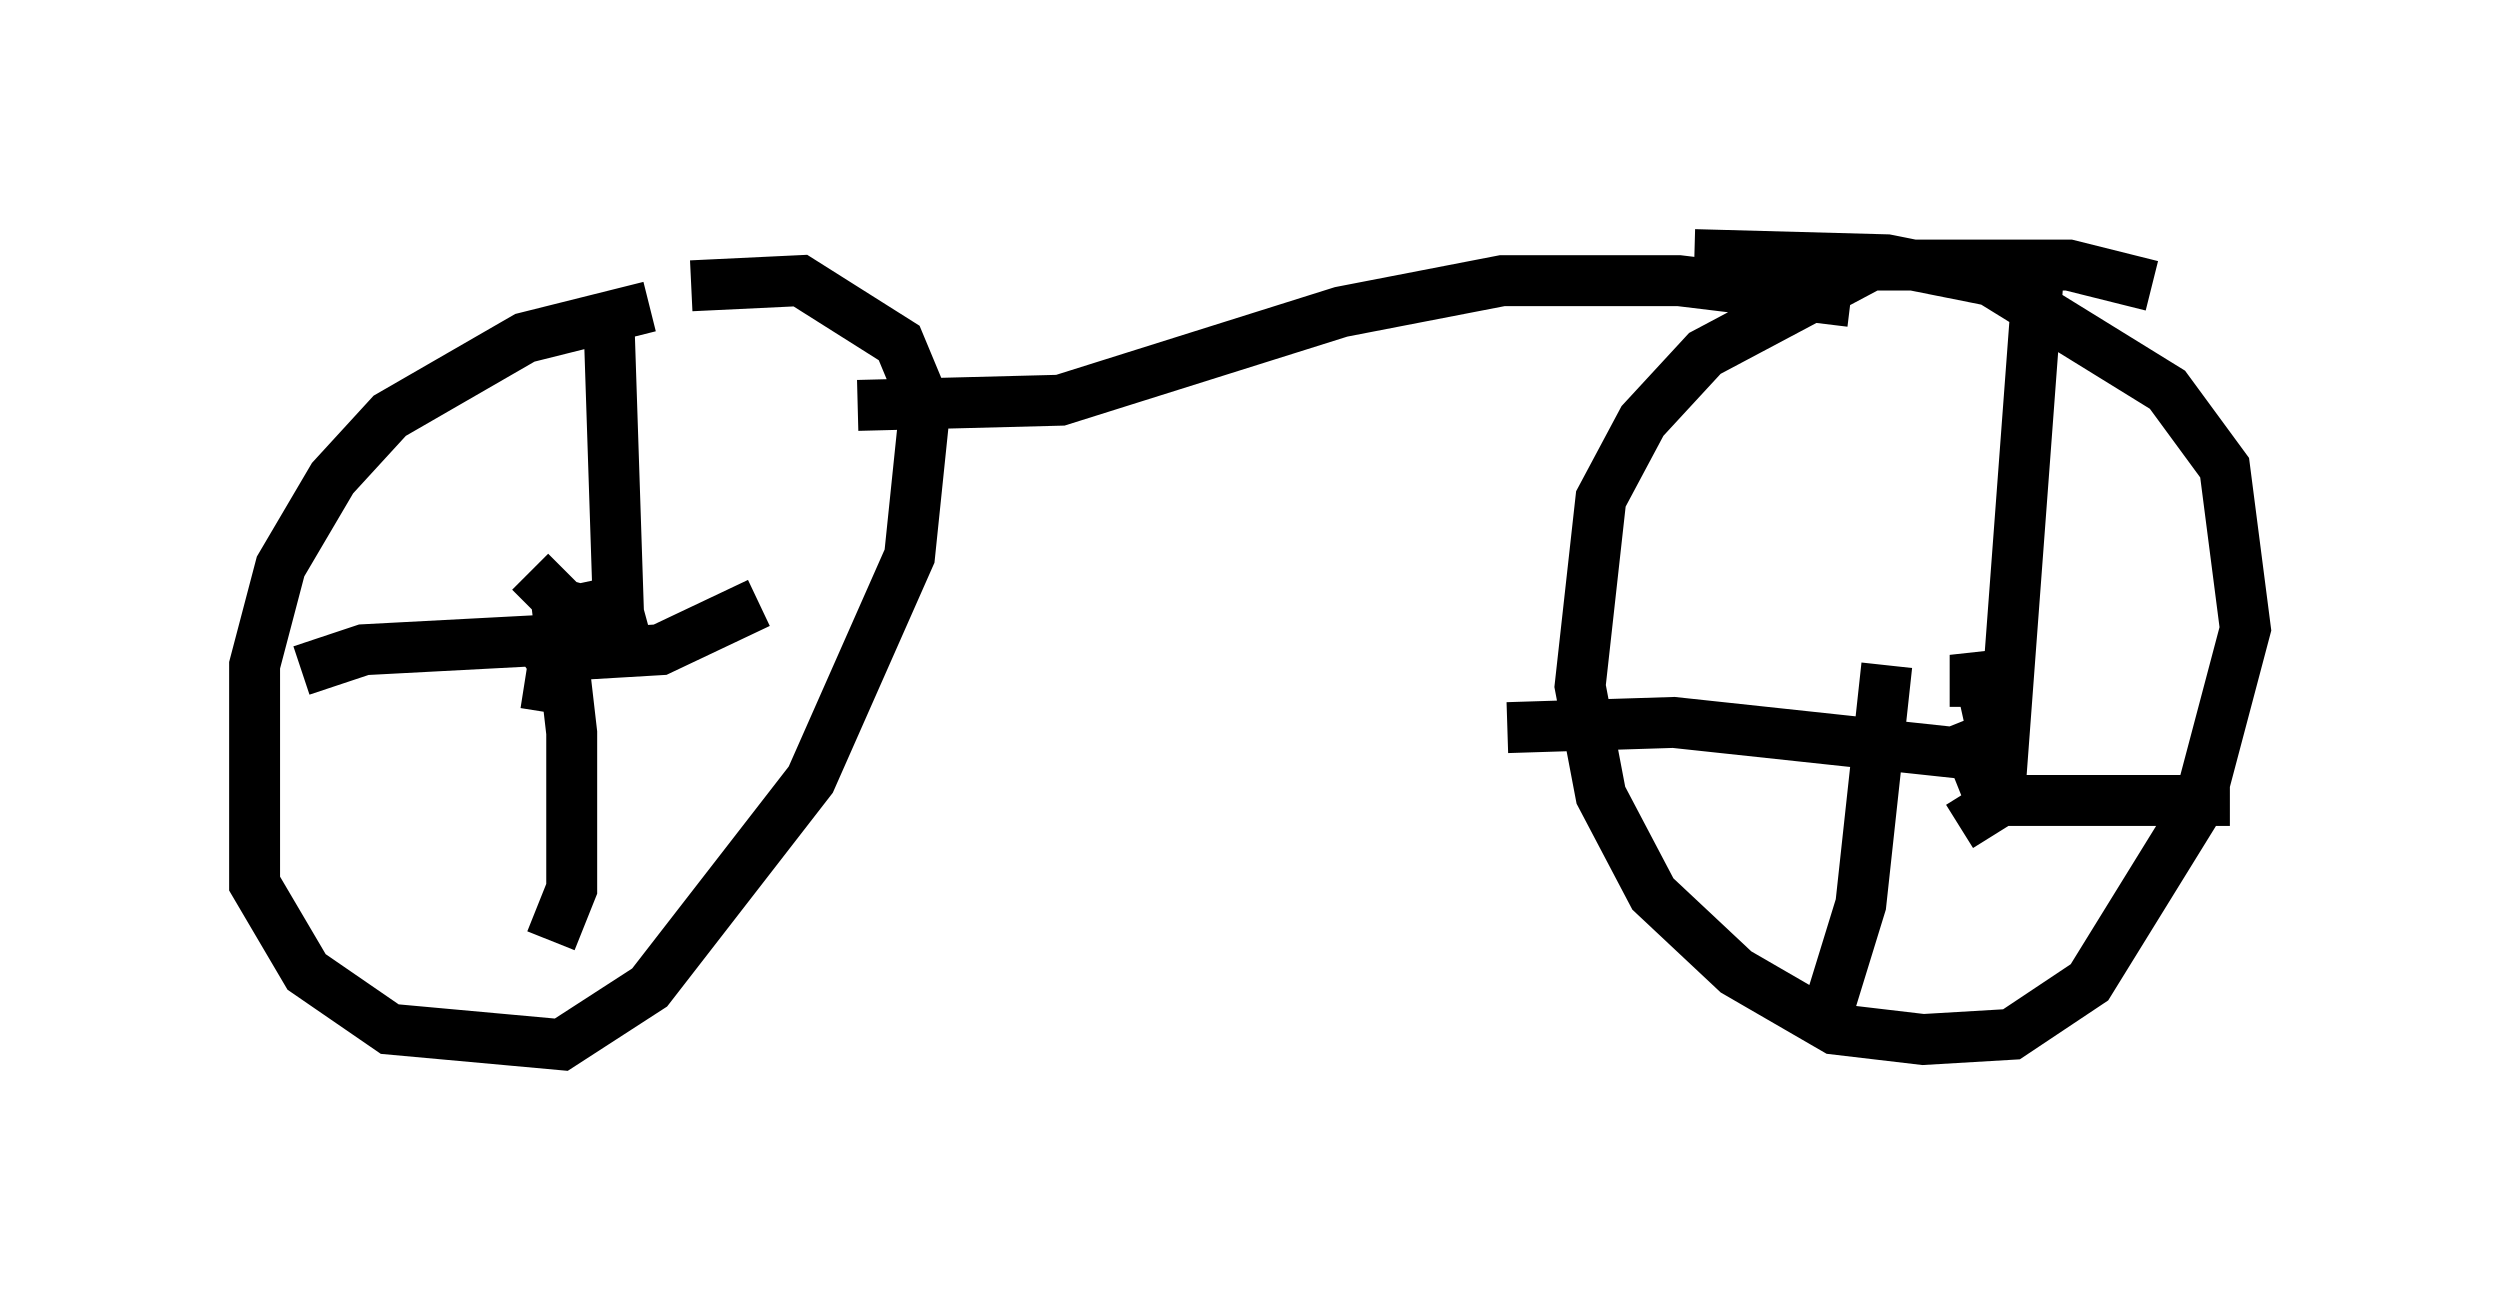 <?xml version="1.0" encoding="utf-8" ?>
<svg baseProfile="full" height="25.517" version="1.1" width="49.098" xmlns="http://www.w3.org/2000/svg" xmlns:ev="http://www.w3.org/2001/xml-events" xmlns:xlink="http://www.w3.org/1999/xlink"><defs /><rect fill="white" height="25.517" width="49.098" x="0" y="0" /><path d="M15.923, 6.225 m-3.165, -0.204 l-2.45, 0.613 -2.654, 1.531 l-1.123, 1.225 -1.021, 1.735 l-0.51, 1.94 0.0, 4.288 l1.021, 1.735 1.633, 1.123 l3.369, 0.306 1.735, -1.123 l3.165, -4.083 1.94, -4.39 l0.306, -2.96 -0.51, -1.225 l-1.94, -1.225 -2.144, 0.102 m28.686, 0.0 l-1.633, -0.408 -3.879, 0.0 l-3.267, 1.735 -1.225, 1.327 l-0.817, 1.531 -0.408, 3.675 l0.408, 2.144 1.021, 1.94 l1.633, 1.531 1.94, 1.123 l1.735, 0.204 1.735, -0.102 l1.531, -1.021 2.144, -3.471 l0.919, -3.471 -0.408, -3.165 l-1.123, -1.531 -3.471, -2.144 l-2.042, -0.408 -3.777, -0.102 m-20.825, 6.738 l-1.429, 0.306 -0.306, 1.94 m28.073, -0.102 l0.0, -1.021 0.408, 1.838 l-0.306, 0.51 -0.408, -1.021 m0.817, 1.021 l0.715, -9.596 m-1.429, 9.188 l-5.717, -0.613 -3.267, 0.102 m7.452, -1.225 l-0.51, 4.696 -0.817, 2.654 m2.756, -4.185 l0.817, -0.51 4.492, 0.0 m-31.34, -2.552 l-0.306, -1.123 -0.204, -6.227 m-0.613, 5.615 l-0.306, 1.123 -3.879, 0.204 l-1.225, 0.408 m4.492, -1.94 l0.51, 0.51 0.306, 2.654 l0.0, 3.063 -0.408, 1.021 m-0.306, -5.104 l0.715, -0.51 1.735, -0.102 l1.94, -0.919 m1.94, -3.879 l3.981, -0.102 5.513, -1.735 l3.165, -0.613 3.471, 0.0 l3.369, 0.408 " fill="none" stroke="black" stroke-width="1" /></svg>